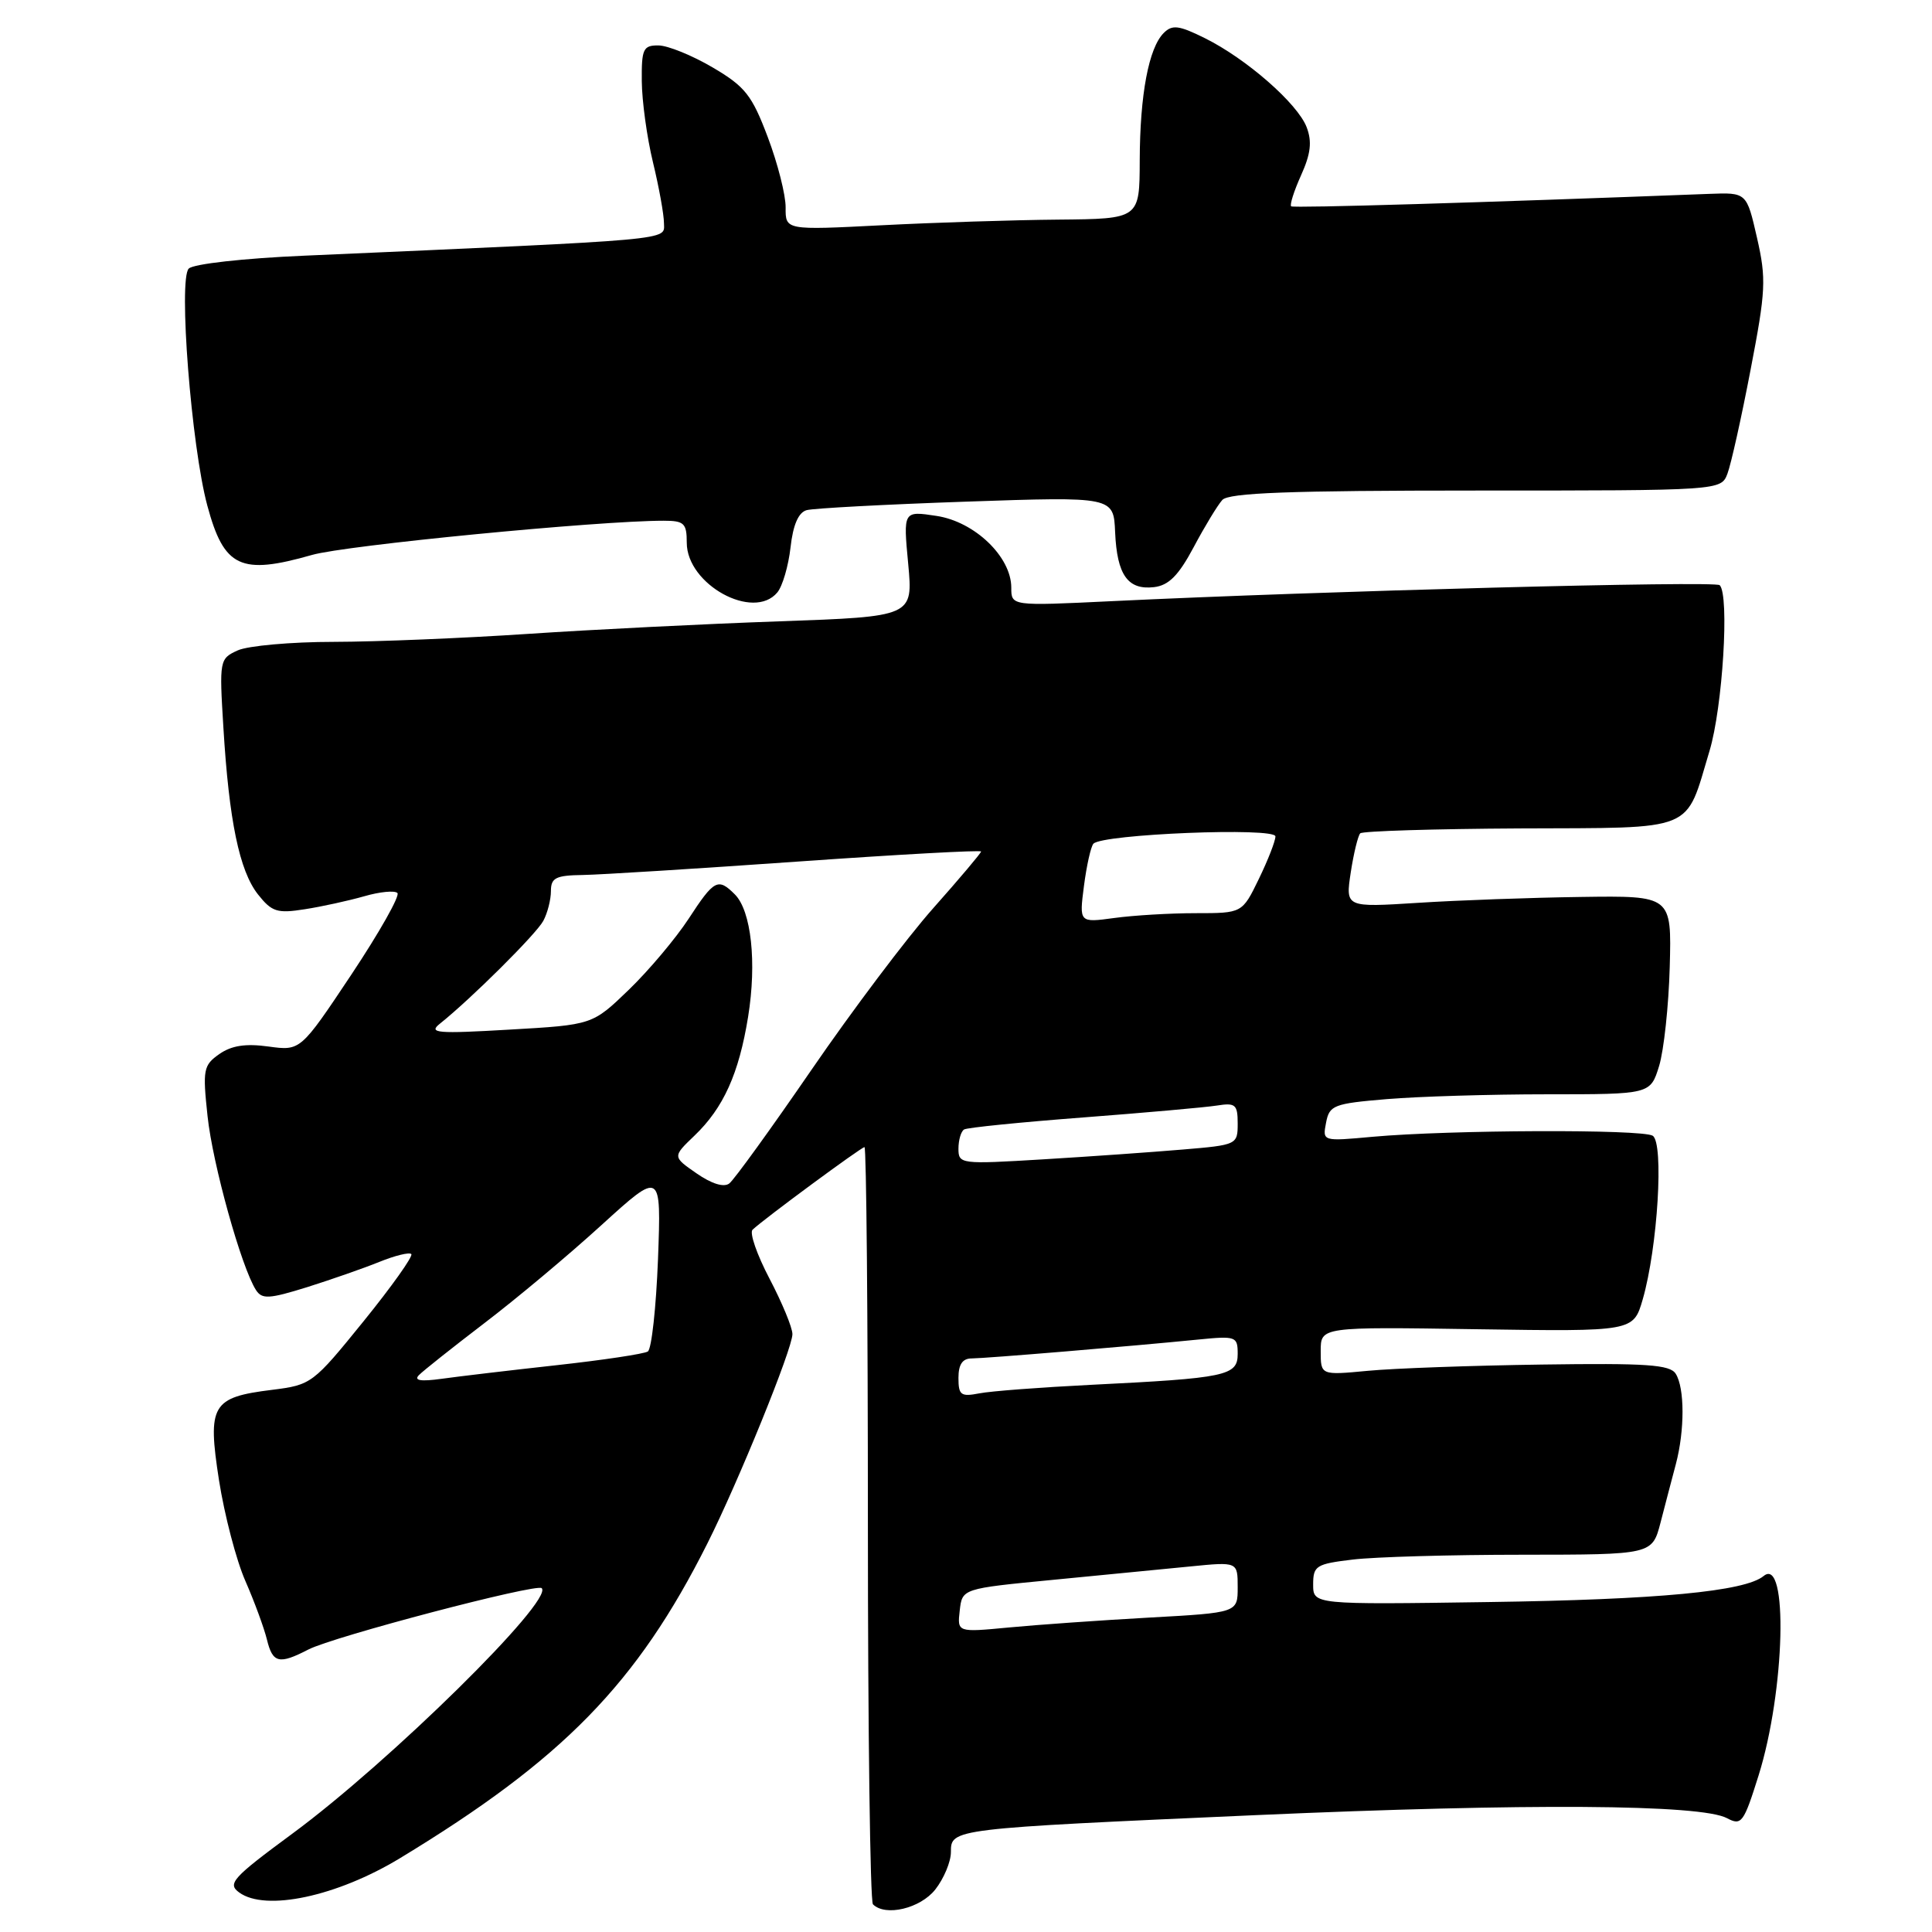 <?xml version="1.0" encoding="UTF-8" standalone="no"?>
<!DOCTYPE svg PUBLIC "-//W3C//DTD SVG 1.1//EN" "http://www.w3.org/Graphics/SVG/1.1/DTD/svg11.dtd" >
<svg xmlns="http://www.w3.org/2000/svg" xmlns:xlink="http://www.w3.org/1999/xlink" version="1.1" viewBox="0 0 256 256">
 <g >
 <path fill="currentColor"
d=" M 123.93 250.37 C 125.07 248.92 126.00 246.69 126.00 245.41 C 126.00 242.31 126.01 242.31 166.50 240.51 C 202.30 238.93 225.40 239.07 228.84 240.92 C 230.76 241.94 231.05 241.54 233.02 235.26 C 236.53 224.06 236.98 206.12 233.69 208.83 C 231.21 210.87 219.74 211.96 197.25 212.28 C 174.00 212.62 174.00 212.62 174.00 209.95 C 174.00 207.47 174.39 207.23 179.25 206.65 C 182.14 206.30 192.25 206.01 201.71 206.01 C 218.92 206.00 218.92 206.00 220.03 201.75 C 220.63 199.41 221.55 195.93 222.06 194.00 C 223.24 189.54 223.24 183.92 222.04 182.03 C 221.28 180.82 218.17 180.61 204.31 180.81 C 195.06 180.94 184.69 181.31 181.25 181.64 C 175.00 182.23 175.00 182.23 175.00 179.02 C 175.00 175.81 175.00 175.81 195.71 176.13 C 216.43 176.44 216.43 176.44 217.67 172.17 C 219.65 165.31 220.50 151.43 218.99 150.49 C 217.57 149.61 192.06 149.71 181.87 150.63 C 175.23 151.24 175.23 151.24 175.71 148.76 C 176.15 146.45 176.71 146.23 183.74 145.64 C 187.90 145.29 197.46 145.00 204.99 145.00 C 218.68 145.00 218.68 145.00 219.84 141.25 C 220.47 139.19 221.11 133.27 221.25 128.09 C 221.50 118.68 221.50 118.68 209.50 118.85 C 202.90 118.94 193.18 119.29 187.89 119.63 C 178.28 120.24 178.28 120.24 178.98 115.61 C 179.37 113.06 179.94 110.73 180.24 110.42 C 180.55 110.12 190.06 109.83 201.39 109.77 C 224.98 109.67 223.25 110.37 226.52 99.50 C 228.26 93.73 229.18 78.85 227.87 77.54 C 227.27 76.94 175.11 78.31 147.25 79.66 C 134.00 80.30 134.00 80.30 134.00 77.86 C 134.00 73.78 129.15 69.12 124.09 68.36 C 119.68 67.69 119.68 67.69 120.34 74.70 C 120.99 81.70 120.99 81.70 103.24 82.33 C 93.48 82.67 78.53 83.42 70.00 83.99 C 61.47 84.56 49.88 85.04 44.23 85.05 C 38.58 85.05 32.85 85.57 31.50 86.18 C 29.09 87.28 29.05 87.47 29.60 96.40 C 30.35 108.77 31.72 115.38 34.18 118.51 C 36.02 120.83 36.72 121.06 40.38 120.48 C 42.64 120.13 46.19 119.35 48.26 118.76 C 50.32 118.16 52.31 117.97 52.66 118.33 C 53.02 118.69 50.28 123.54 46.57 129.12 C 39.82 139.25 39.82 139.25 35.58 138.67 C 32.55 138.25 30.67 138.54 29.06 139.67 C 26.95 141.15 26.84 141.73 27.50 147.88 C 28.17 154.24 31.99 167.95 33.92 170.94 C 34.72 172.18 35.66 172.12 40.68 170.56 C 43.88 169.55 48.19 168.05 50.26 167.21 C 52.33 166.37 54.24 165.90 54.50 166.17 C 54.77 166.44 51.92 170.45 48.17 175.08 C 41.48 183.34 41.26 183.51 36.06 184.16 C 28.05 185.15 27.47 186.15 29.02 196.15 C 29.74 200.73 31.30 206.73 32.51 209.48 C 33.72 212.24 35.00 215.74 35.37 217.25 C 36.13 220.38 36.97 220.58 40.86 218.57 C 44.16 216.86 71.11 209.78 71.78 210.44 C 73.39 212.05 51.62 233.49 38.71 242.99 C 30.80 248.82 30.10 249.60 31.69 250.76 C 35.17 253.31 44.64 251.29 53.00 246.22 C 74.59 233.13 84.42 223.07 93.74 204.50 C 97.85 196.32 105.00 178.72 105.00 176.78 C 105.00 175.91 103.63 172.61 101.97 169.44 C 100.30 166.26 99.28 163.34 99.72 162.94 C 101.35 161.42 114.13 152.00 114.55 152.00 C 114.80 152.00 115.00 174.43 115.00 201.83 C 115.00 229.24 115.30 251.97 115.67 252.33 C 117.32 253.99 121.95 252.88 123.93 250.37 Z  M 103.00 78.50 C 103.69 77.67 104.47 74.99 104.75 72.53 C 105.08 69.55 105.80 67.90 106.88 67.60 C 107.77 67.35 117.29 66.84 128.03 66.47 C 147.56 65.80 147.56 65.80 147.76 70.53 C 148.01 76.19 149.44 78.20 152.91 77.80 C 154.86 77.57 156.16 76.27 158.17 72.50 C 159.63 69.75 161.34 66.94 161.96 66.25 C 162.81 65.30 170.84 65.00 195.56 65.00 C 228.05 65.00 228.05 65.00 228.90 62.75 C 229.37 61.51 230.75 55.33 231.96 49.00 C 233.98 38.51 234.06 36.97 232.81 31.50 C 231.44 25.50 231.44 25.50 226.47 25.69 C 196.28 26.85 171.42 27.59 171.09 27.34 C 170.87 27.16 171.46 25.31 172.40 23.22 C 173.68 20.38 173.87 18.78 173.14 16.86 C 171.94 13.72 165.15 7.78 159.64 5.05 C 156.21 3.35 155.33 3.24 154.20 4.37 C 152.21 6.36 151.05 12.51 151.02 21.25 C 151.00 29.00 151.00 29.00 140.25 29.10 C 134.34 29.15 123.78 29.49 116.79 29.85 C 104.08 30.50 104.08 30.50 104.10 27.50 C 104.12 25.85 103.05 21.65 101.73 18.16 C 99.63 12.60 98.74 11.47 94.42 8.93 C 91.71 7.34 88.49 6.03 87.25 6.02 C 85.23 6.00 85.00 6.48 85.04 10.75 C 85.06 13.36 85.72 18.20 86.52 21.50 C 87.32 24.80 87.98 28.44 87.98 29.59 C 88.00 31.87 90.04 31.69 40.30 33.88 C 32.24 34.23 25.62 34.97 25.01 35.59 C 23.62 36.98 25.35 59.13 27.47 66.99 C 29.68 75.20 31.87 76.24 41.35 73.53 C 45.82 72.25 79.25 69.00 87.93 69.00 C 90.65 69.00 91.00 69.33 91.00 71.91 C 91.00 77.45 99.84 82.30 103.00 78.50 Z  M 127.17 213.40 C 127.50 210.50 127.50 210.50 139.50 209.34 C 146.10 208.70 154.31 207.90 157.75 207.56 C 164.00 206.94 164.00 206.94 164.00 210.32 C 164.00 213.69 164.00 213.69 152.25 214.34 C 145.79 214.70 137.43 215.29 133.67 215.65 C 126.84 216.30 126.84 216.30 127.17 213.40 Z  M 127.00 182.58 C 127.00 180.79 127.54 180.00 128.75 180.00 C 130.58 179.99 149.72 178.40 158.75 177.50 C 163.78 177.00 164.00 177.08 164.00 179.40 C 164.00 182.30 162.50 182.61 144.50 183.50 C 137.90 183.83 131.26 184.33 129.75 184.63 C 127.32 185.10 127.00 184.86 127.00 182.58 Z  M 55.50 182.22 C 56.05 181.65 59.95 178.56 64.16 175.34 C 68.38 172.13 75.38 166.27 79.72 162.31 C 87.62 155.13 87.62 155.13 87.19 166.81 C 86.94 173.24 86.34 178.76 85.84 179.08 C 85.34 179.40 79.88 180.22 73.71 180.90 C 67.55 181.58 60.70 182.39 58.50 182.70 C 55.76 183.08 54.81 182.93 55.50 182.22 Z  M 92.30 155.48 C 89.11 153.27 89.11 153.27 92.01 150.49 C 95.86 146.81 97.91 142.27 99.13 134.72 C 100.29 127.54 99.55 120.69 97.37 118.51 C 95.14 116.28 94.63 116.55 91.24 121.75 C 89.53 124.36 85.97 128.59 83.32 131.15 C 78.50 135.80 78.50 135.80 67.50 136.43 C 57.92 136.99 56.73 136.89 58.27 135.66 C 62.41 132.36 71.06 123.76 71.99 122.02 C 72.55 120.98 73.00 119.20 73.00 118.07 C 73.00 116.31 73.64 115.99 77.25 115.94 C 79.59 115.90 92.41 115.10 105.75 114.16 C 119.09 113.22 130.00 112.62 130.00 112.83 C 130.00 113.03 127.14 116.42 123.65 120.35 C 120.16 124.28 112.92 133.90 107.55 141.72 C 102.18 149.54 97.27 156.33 96.64 156.81 C 95.93 157.37 94.30 156.87 92.30 155.48 Z  M 127.00 152.21 C 127.00 151.06 127.34 149.91 127.75 149.66 C 128.16 149.41 135.25 148.70 143.50 148.07 C 151.75 147.44 159.74 146.73 161.25 146.49 C 163.70 146.10 164.00 146.35 164.00 148.88 C 164.00 151.67 163.90 151.72 156.71 152.32 C 152.70 152.66 144.38 153.25 138.21 153.62 C 127.29 154.28 127.00 154.25 127.00 152.21 Z  M 143.63 117.39 C 143.98 114.70 144.54 112.19 144.88 111.80 C 146.02 110.52 169.00 109.59 169.00 110.83 C 169.00 111.44 168.01 113.98 166.80 116.47 C 164.60 121.00 164.60 121.00 158.44 121.00 C 155.05 121.00 150.19 121.29 147.64 121.64 C 143.00 122.27 143.00 122.27 143.63 117.39 Z "/>
</g>
</svg>